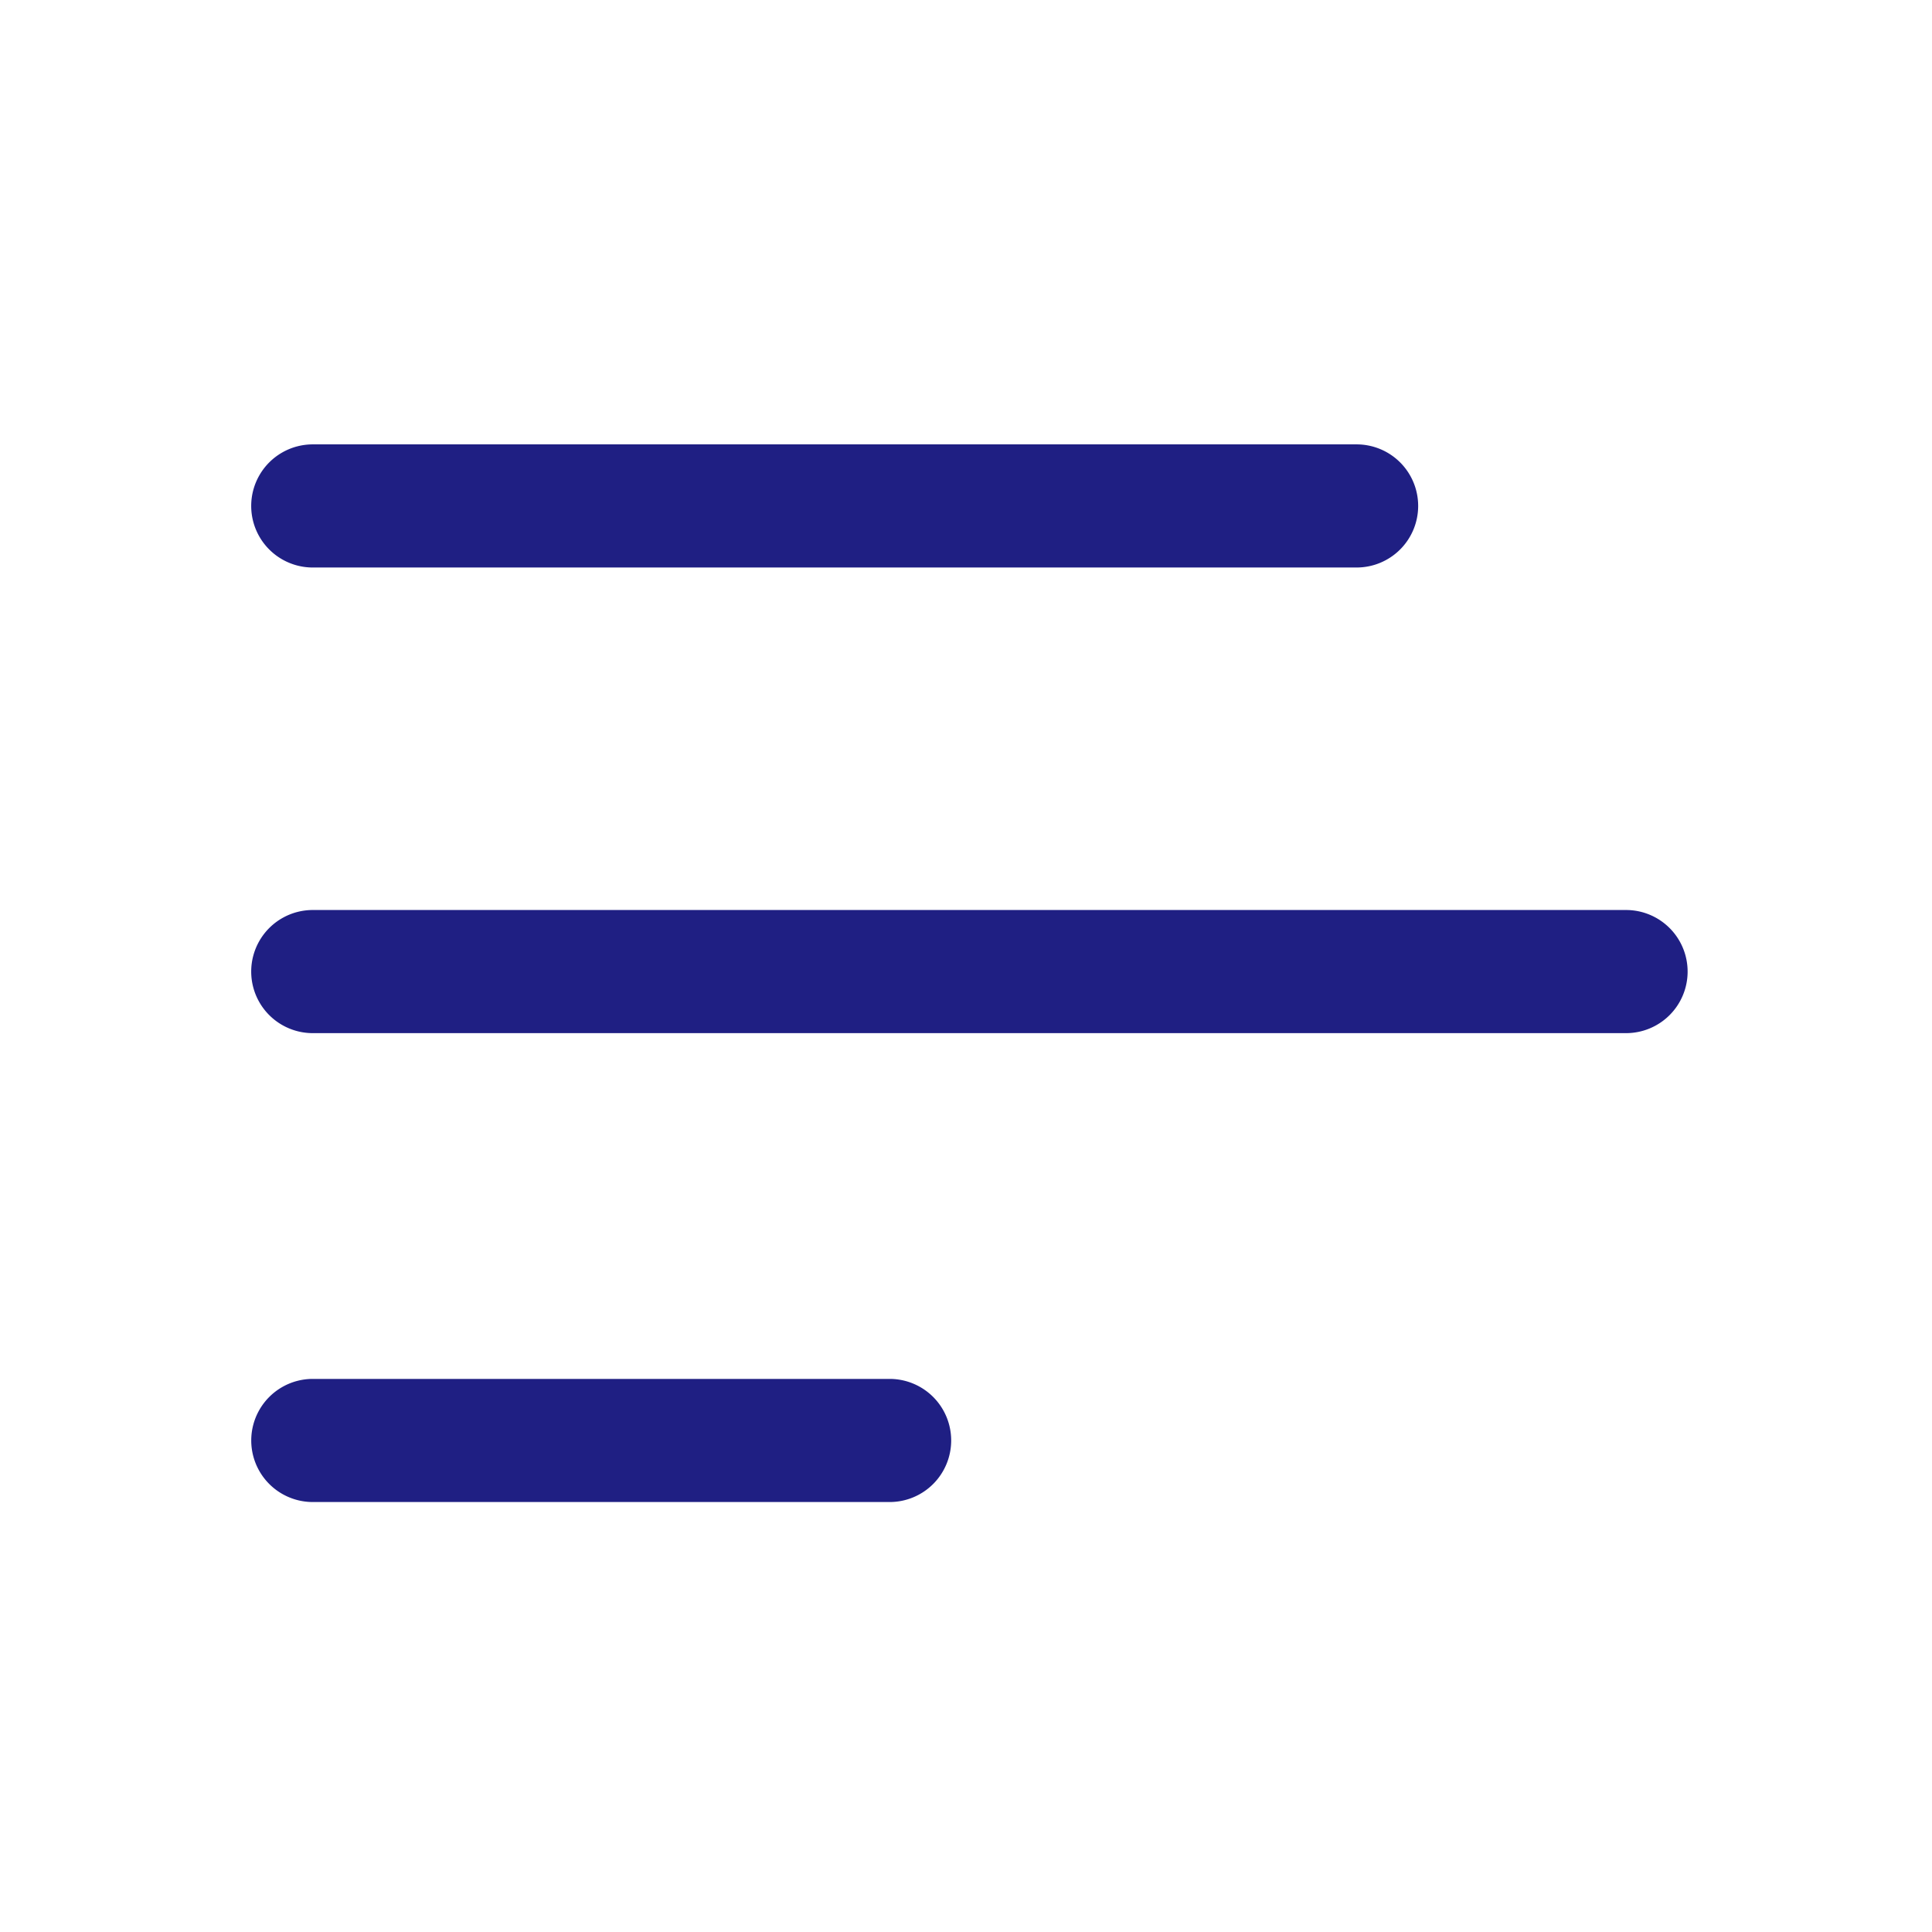 <svg xmlns="http://www.w3.org/2000/svg" xmlns:xlink="http://www.w3.org/1999/xlink" width="100" height="100" viewBox="0 0 100 100">
  <defs>
    <clipPath id="clip-tis-icon-menu">
      <rect width="100" height="100"/>
    </clipPath>
  </defs>
  <g id="tis-icon-menu" clip-path="url(#clip-tis-icon-menu)">
    <rect id="Rectangle_2497" data-name="Rectangle 2497" width="100" height="100" fill="none"/>
    <path id="Menu" d="M0,32.927A3.186,3.186,0,0,1,3.186,29.74H71.162a3.186,3.186,0,0,1,0,6.373H3.186A3.187,3.187,0,0,1,0,32.927Zm13.947,24.1a3.187,3.187,0,0,1,3.186-3.186H71.162a3.186,3.186,0,0,1,0,6.373H17.133A3.186,3.186,0,0,1,13.947,57.029ZM38.118,8.656A3.186,3.186,0,0,1,41.3,5.47h29.86a3.186,3.186,0,0,1,0,6.373H41.3A3.186,3.186,0,0,1,38.118,8.656Z" transform="translate(87.351 83.215) rotate(180)" fill="#1f1f83" fill-rule="evenodd"/>
  </g>
</svg>
